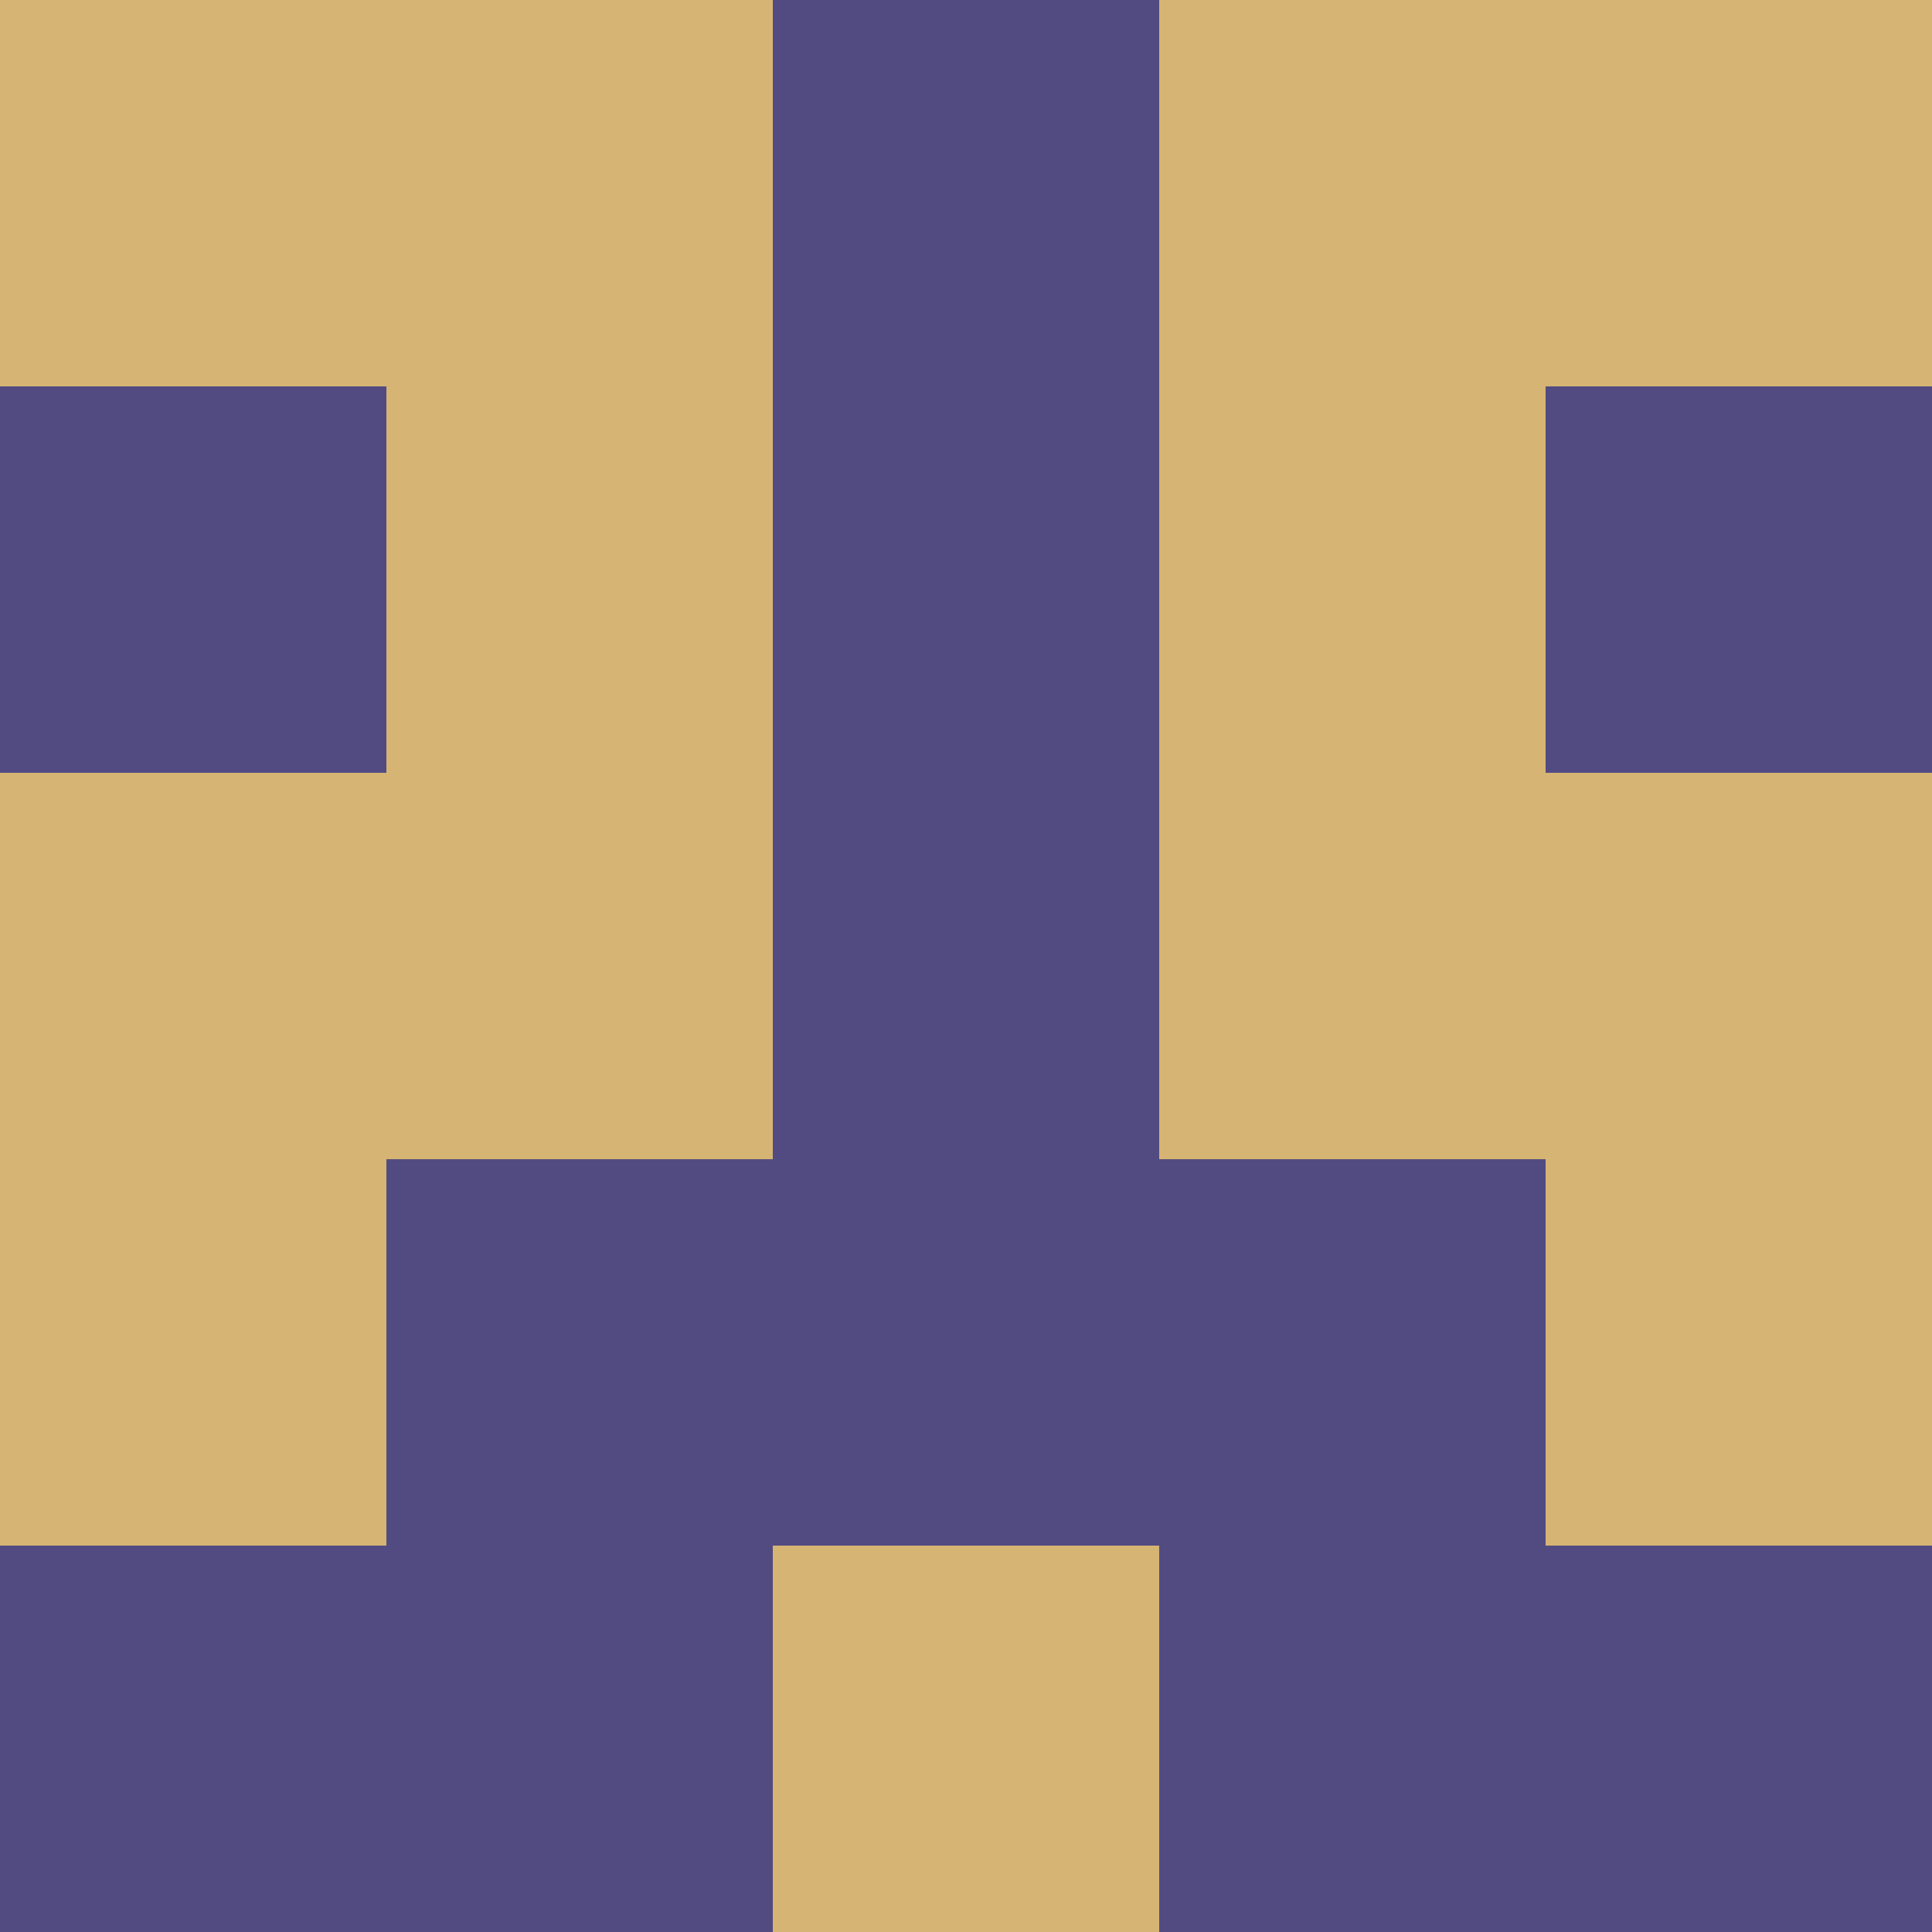 <?xml version="1.0" encoding="utf-8"?>
<!DOCTYPE svg PUBLIC "-//W3C//DTD SVG 20010904//EN"
"http://www.w3.org/TR/2001/REC-SVG-20010904/DTD/svg10.dtd">
<svg viewBox="0 0 5 5" height="100" width="100" xml:lang="fr"
     xmlns="http://www.w3.org/2000/svg"
     xmlns:xlink="http://www.w3.org/1999/xlink">
                        <rect x="0" y="0" height="1" width="1" fill="#D6B473"/>
                    <rect x="4" y="0" height="1" width="1" fill="#D6B473"/>
                    <rect x="1" y="0" height="1" width="1" fill="#D6B473"/>
                    <rect x="3" y="0" height="1" width="1" fill="#D6B473"/>
                    <rect x="2" y="0" height="1" width="1" fill="#524B82"/>
                                <rect x="0" y="1" height="1" width="1" fill="#524B82"/>
                    <rect x="4" y="1" height="1" width="1" fill="#524B82"/>
                    <rect x="1" y="1" height="1" width="1" fill="#D6B473"/>
                    <rect x="3" y="1" height="1" width="1" fill="#D6B473"/>
                    <rect x="2" y="1" height="1" width="1" fill="#524B82"/>
                                <rect x="0" y="2" height="1" width="1" fill="#D6B473"/>
                    <rect x="4" y="2" height="1" width="1" fill="#D6B473"/>
                    <rect x="1" y="2" height="1" width="1" fill="#D6B473"/>
                    <rect x="3" y="2" height="1" width="1" fill="#D6B473"/>
                    <rect x="2" y="2" height="1" width="1" fill="#524B82"/>
                                <rect x="0" y="3" height="1" width="1" fill="#D6B473"/>
                    <rect x="4" y="3" height="1" width="1" fill="#D6B473"/>
                    <rect x="1" y="3" height="1" width="1" fill="#524B82"/>
                    <rect x="3" y="3" height="1" width="1" fill="#524B82"/>
                    <rect x="2" y="3" height="1" width="1" fill="#524B82"/>
                                <rect x="0" y="4" height="1" width="1" fill="#524B82"/>
                    <rect x="4" y="4" height="1" width="1" fill="#524B82"/>
                    <rect x="1" y="4" height="1" width="1" fill="#524B82"/>
                    <rect x="3" y="4" height="1" width="1" fill="#524B82"/>
                    <rect x="2" y="4" height="1" width="1" fill="#D6B473"/>
            </svg>
